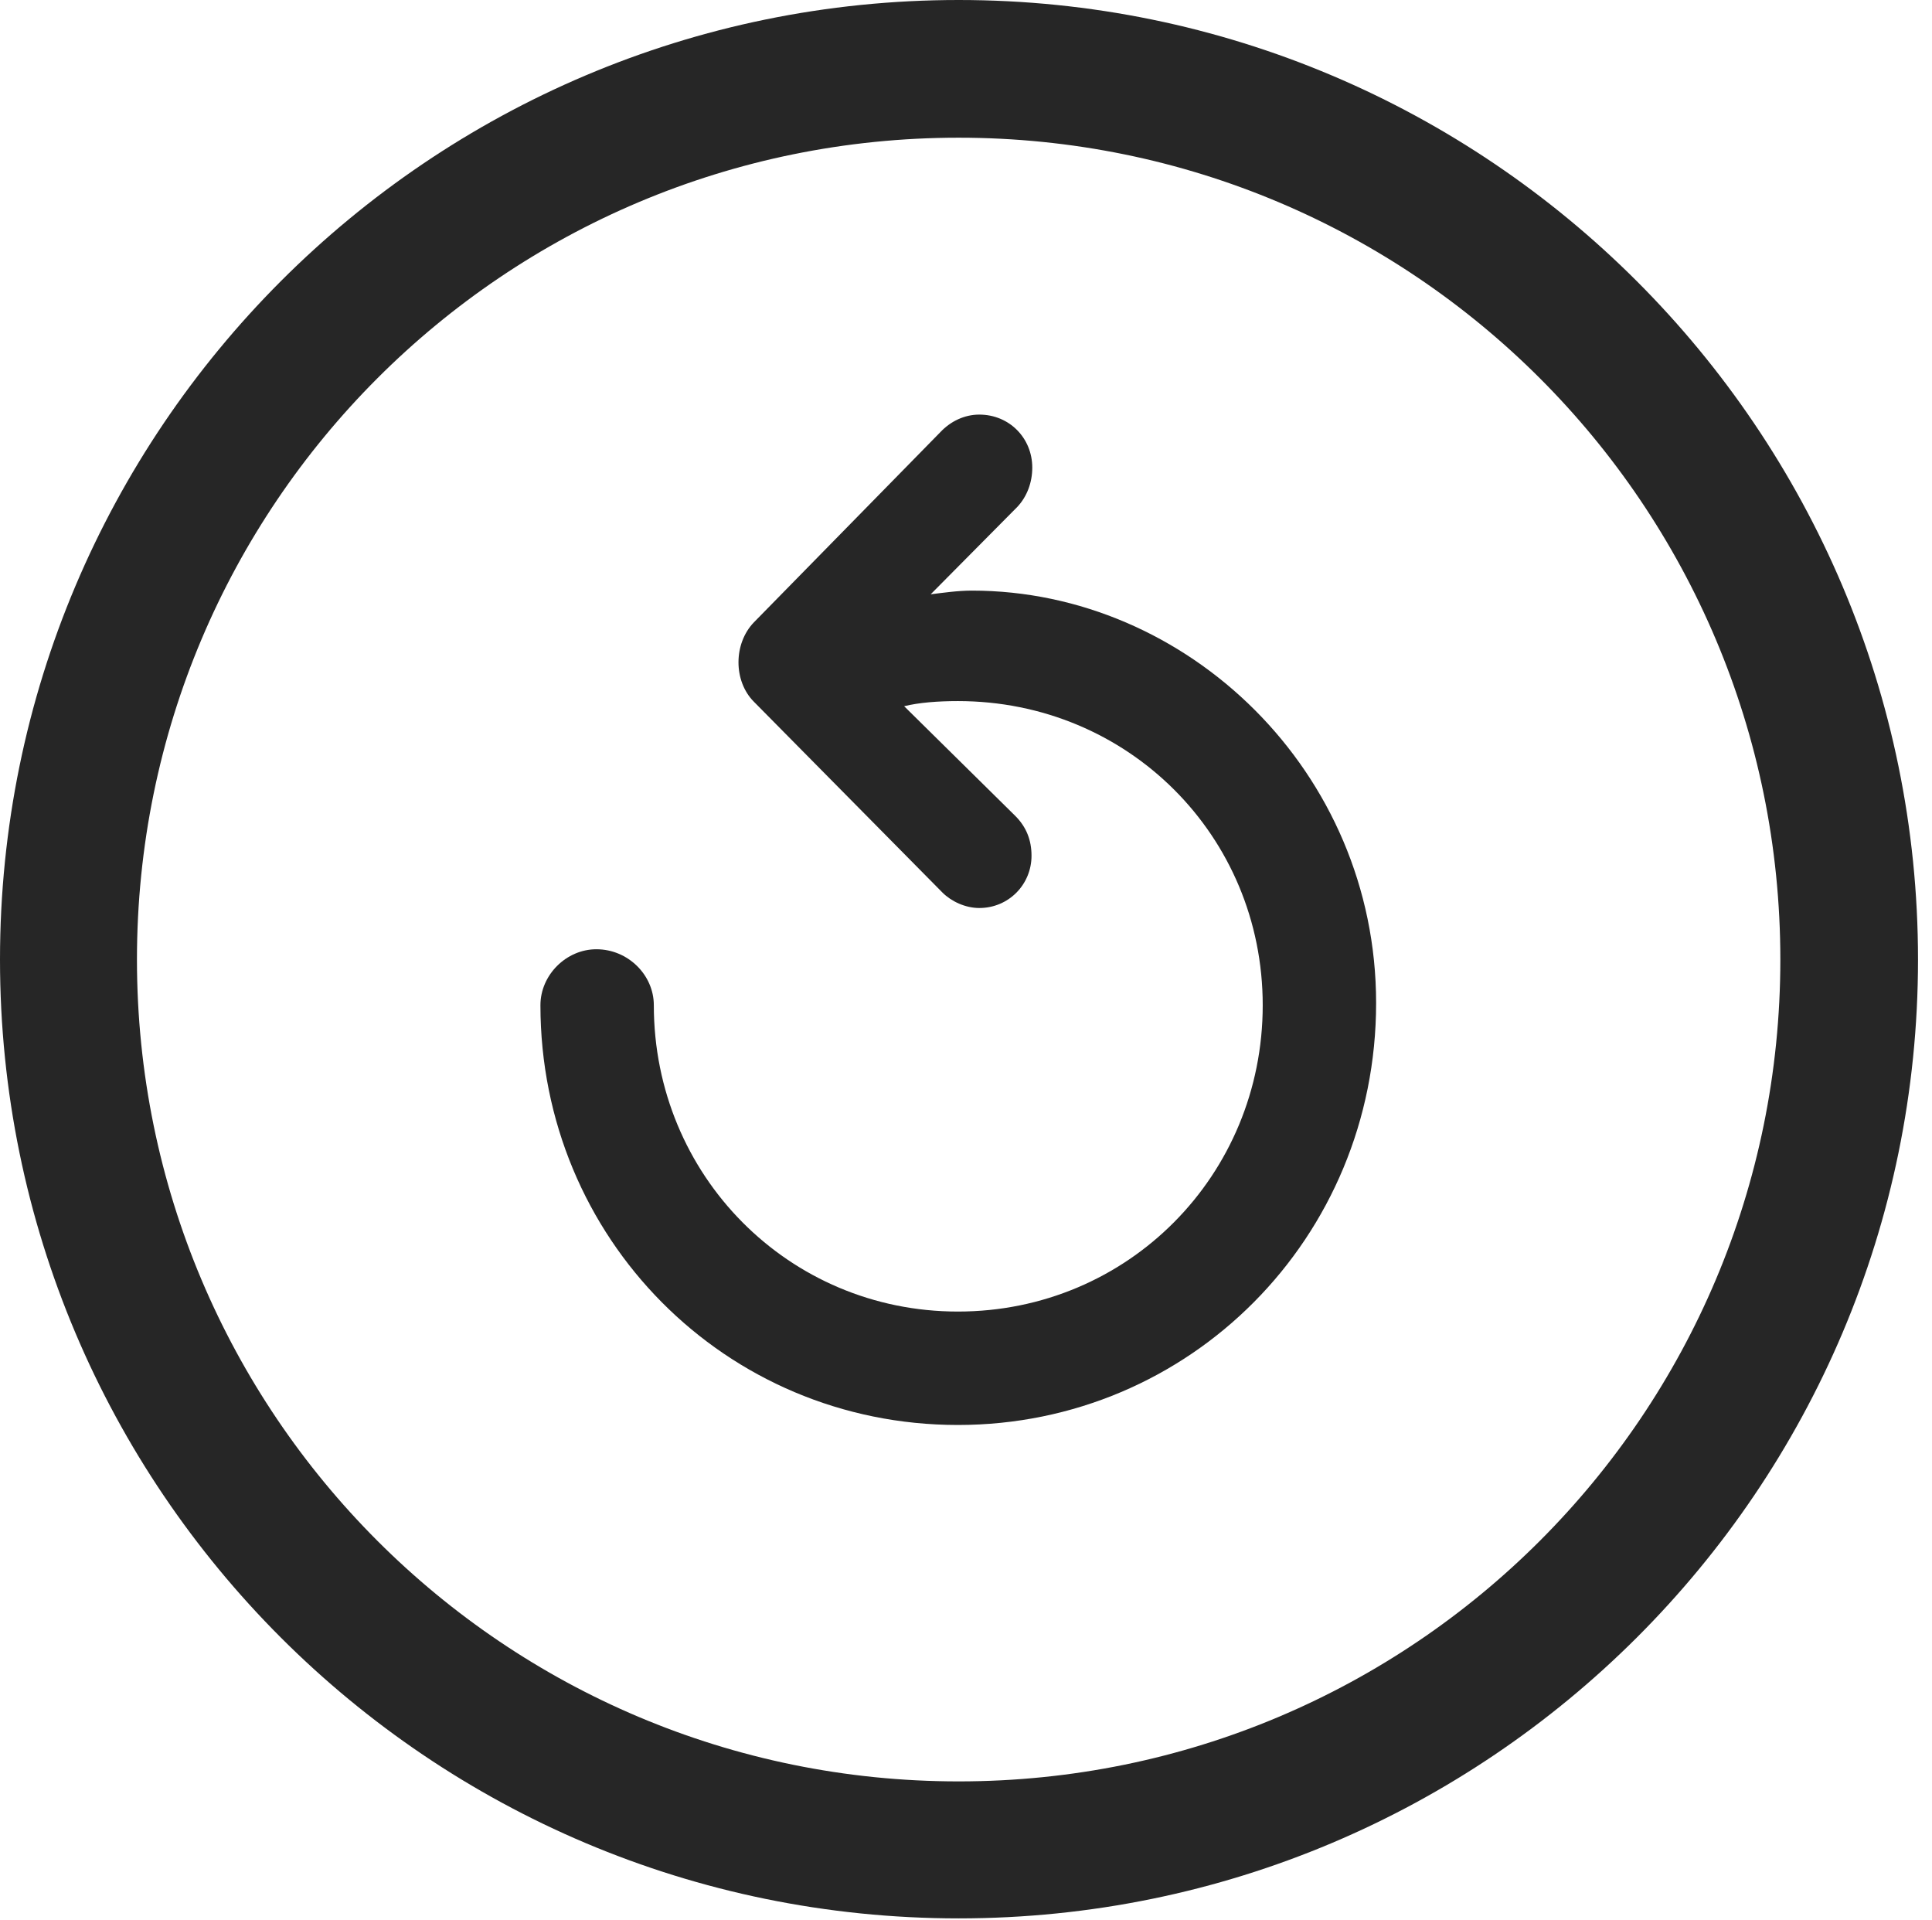 <?xml version="1.0" encoding="UTF-8"?>
<!--Generator: Apple Native CoreSVG 326-->
<!DOCTYPE svg
PUBLIC "-//W3C//DTD SVG 1.1//EN"
       "http://www.w3.org/Graphics/SVG/1.1/DTD/svg11.dtd">
<svg version="1.1" xmlns="http://www.w3.org/2000/svg" xmlns:xlink="http://www.w3.org/1999/xlink" viewBox="0 0 51.25 50.918">
 <g>
  <rect height="50.918" opacity="0" width="51.25" x="0" y="0"/>
  <path d="M25.43 50.879C39.473 50.879 50.879 39.492 50.879 25.449C50.879 11.406 39.473 0 25.43 0C11.387 0 0 11.406 0 25.449C0 39.492 11.387 50.879 25.43 50.879ZM25.43 47.246C13.379 47.246 3.633 37.5 3.633 25.449C3.633 13.398 13.379 3.652 25.43 3.652C37.48 3.652 47.227 13.398 47.227 25.449C47.227 37.5 37.48 47.246 25.43 47.246Z" fill="black" fill-opacity="0.85"/>
  <path d="M36.504 26.602C36.504 20.469 31.504 15.664 25.781 15.664C25.41 15.664 25 15.723 24.688 15.762L26.992 13.438C27.246 13.164 27.383 12.793 27.383 12.402C27.383 11.621 26.777 10.996 25.977 10.996C25.586 10.996 25.215 11.172 24.941 11.465L20 16.504C19.453 17.07 19.453 18.066 20 18.613L25 23.672C25.234 23.906 25.605 24.082 25.977 24.082C26.758 24.082 27.363 23.457 27.363 22.695C27.363 22.285 27.227 21.934 26.934 21.641L23.984 18.73C24.375 18.633 24.883 18.594 25.41 18.594C29.922 18.594 33.496 22.168 33.496 26.66C33.496 31.172 29.922 34.785 25.41 34.785C20.918 34.785 17.344 31.172 17.344 26.66C17.344 25.859 16.66 25.176 15.82 25.176C15.02 25.176 14.336 25.859 14.336 26.66C14.336 32.832 19.238 37.793 25.41 37.793C31.562 37.793 36.504 32.832 36.504 26.602Z" fill="black" fill-opacity="0.85"/>
 </g>
</svg>
